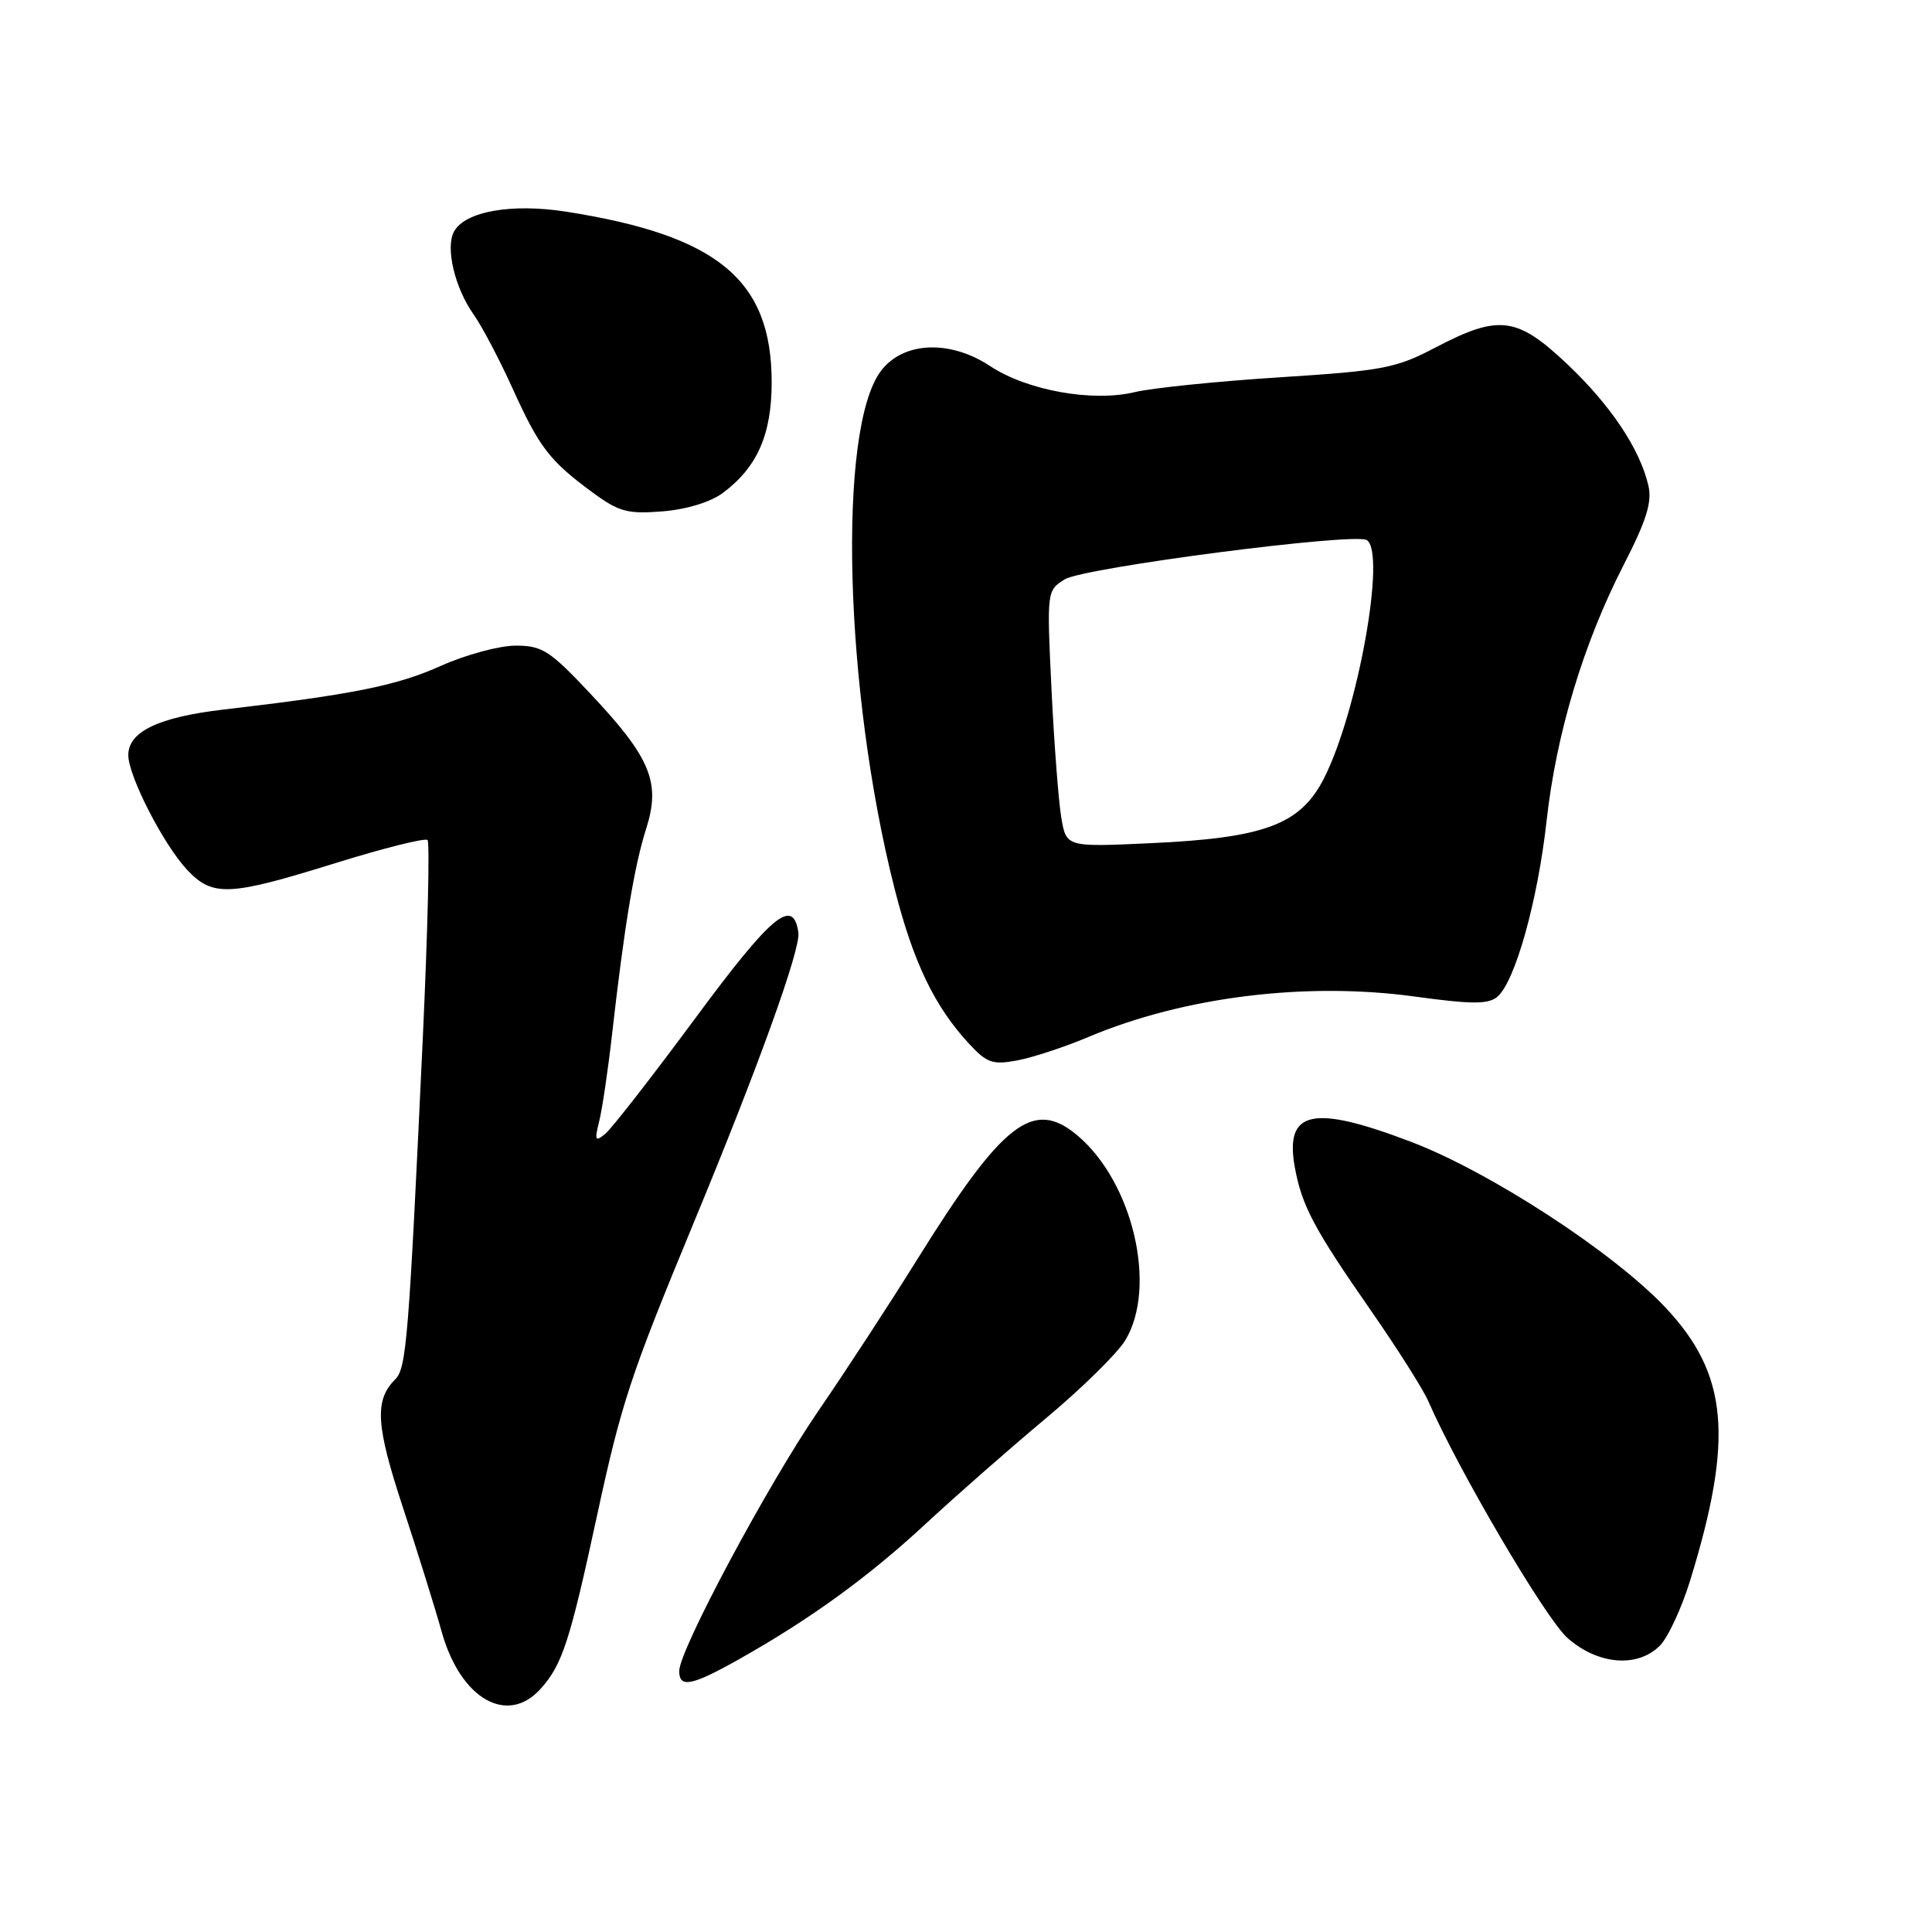 <?xml version="1.0" encoding="UTF-8" standalone="no"?>
<!DOCTYPE svg PUBLIC "-//W3C//DTD SVG 1.1//EN" "http://www.w3.org/Graphics/SVG/1.1/DTD/svg11.dtd" >
<svg xmlns="http://www.w3.org/2000/svg" xmlns:xlink="http://www.w3.org/1999/xlink" version="1.1" viewBox="0 0 256 256">
 <g >
 <path fill="currentColor"
d=" M 71.66 223.75 C 74.50 220.58 75.52 217.45 79.07 201.01 C 82.35 185.84 83.50 182.37 91.93 162.00 C 100.47 141.39 106.11 125.75 105.79 123.57 C 105.11 118.84 102.28 121.19 92.10 134.96 C 86.41 142.66 81.05 149.54 80.21 150.23 C 78.86 151.34 78.76 151.13 79.40 148.56 C 79.80 146.95 80.57 141.77 81.10 137.06 C 82.72 122.77 84.05 114.73 85.61 109.84 C 87.58 103.69 86.24 100.43 78.23 91.92 C 72.85 86.19 71.85 85.55 68.32 85.55 C 66.17 85.55 61.69 86.76 58.37 88.25 C 52.58 90.85 46.71 92.03 29.62 94.02 C 21.01 95.03 17.00 96.94 17.00 100.06 C 17.00 102.82 21.66 111.91 24.79 115.25 C 28.18 118.86 30.34 118.76 44.43 114.37 C 50.84 112.38 56.33 111.00 56.65 111.31 C 56.96 111.63 56.68 123.27 56.04 137.19 C 54.16 177.54 53.86 181.28 52.37 182.77 C 49.60 185.54 49.80 188.84 53.37 199.69 C 55.33 205.64 57.65 213.08 58.53 216.23 C 61.02 225.13 67.24 228.70 71.66 223.75 Z  M 97.92 219.86 C 107.40 214.52 115.07 208.96 122.74 201.84 C 126.80 198.08 133.96 191.80 138.65 187.88 C 143.34 183.96 148.04 179.34 149.09 177.62 C 153.38 170.58 150.14 156.66 142.76 150.45 C 136.91 145.53 132.90 148.63 121.46 167.00 C 117.87 172.78 112.00 181.76 108.43 186.96 C 101.71 196.76 90.00 218.66 90.00 221.42 C 90.00 223.71 91.65 223.39 97.92 219.86 Z  M 219.94 218.06 C 221.01 216.99 222.80 213.14 223.93 209.50 C 229.77 190.57 229.00 182.06 220.64 173.21 C 213.74 165.91 197.44 155.29 187.00 151.31 C 173.91 146.32 170.21 147.12 171.57 154.67 C 172.50 159.78 174.11 162.81 181.65 173.65 C 185.15 178.69 188.58 184.10 189.26 185.67 C 193.23 194.79 204.82 214.51 207.71 217.05 C 211.75 220.60 216.97 221.03 219.94 218.06 Z  M 144.26 137.39 C 156.89 132.07 173.08 130.07 187.48 132.05 C 194.99 133.08 197.19 133.09 198.39 132.09 C 200.74 130.14 203.75 119.42 204.93 108.78 C 206.22 97.16 209.81 85.26 215.15 74.84 C 218.17 68.96 218.93 66.52 218.42 64.34 C 217.29 59.48 213.42 53.69 207.66 48.24 C 201.01 41.95 198.61 41.65 190.26 46.02 C 184.97 48.80 183.28 49.12 169.50 50.00 C 161.25 50.53 152.65 51.41 150.40 51.95 C 144.77 53.31 136.10 51.75 131.18 48.50 C 125.84 44.97 119.62 45.26 116.70 49.19 C 110.95 56.92 111.87 91.48 118.52 117.69 C 121.01 127.51 123.84 133.39 128.45 138.35 C 130.77 140.85 131.55 141.12 134.80 140.51 C 136.83 140.13 141.09 138.73 144.26 137.39 Z  M 95.79 65.31 C 100.34 61.92 102.25 57.58 102.25 50.65 C 102.25 37.11 95.13 31.20 75.03 28.05 C 67.80 26.92 61.66 28.00 60.17 30.66 C 58.99 32.77 60.25 38.14 62.76 41.67 C 63.86 43.23 66.18 47.63 67.91 51.45 C 71.46 59.29 72.81 61.05 78.50 65.24 C 82.01 67.82 83.15 68.13 87.79 67.76 C 90.98 67.50 94.16 66.53 95.79 65.31 Z  M 140.63 108.37 C 140.27 106.24 139.68 98.59 139.33 91.37 C 138.70 78.28 138.71 78.24 141.10 76.76 C 143.61 75.21 179.47 70.55 181.10 71.56 C 183.71 73.17 179.93 94.26 175.45 103.10 C 172.32 109.27 167.60 111.04 152.40 111.73 C 141.30 112.24 141.30 112.24 140.63 108.37 Z "/>
</g>
</svg>